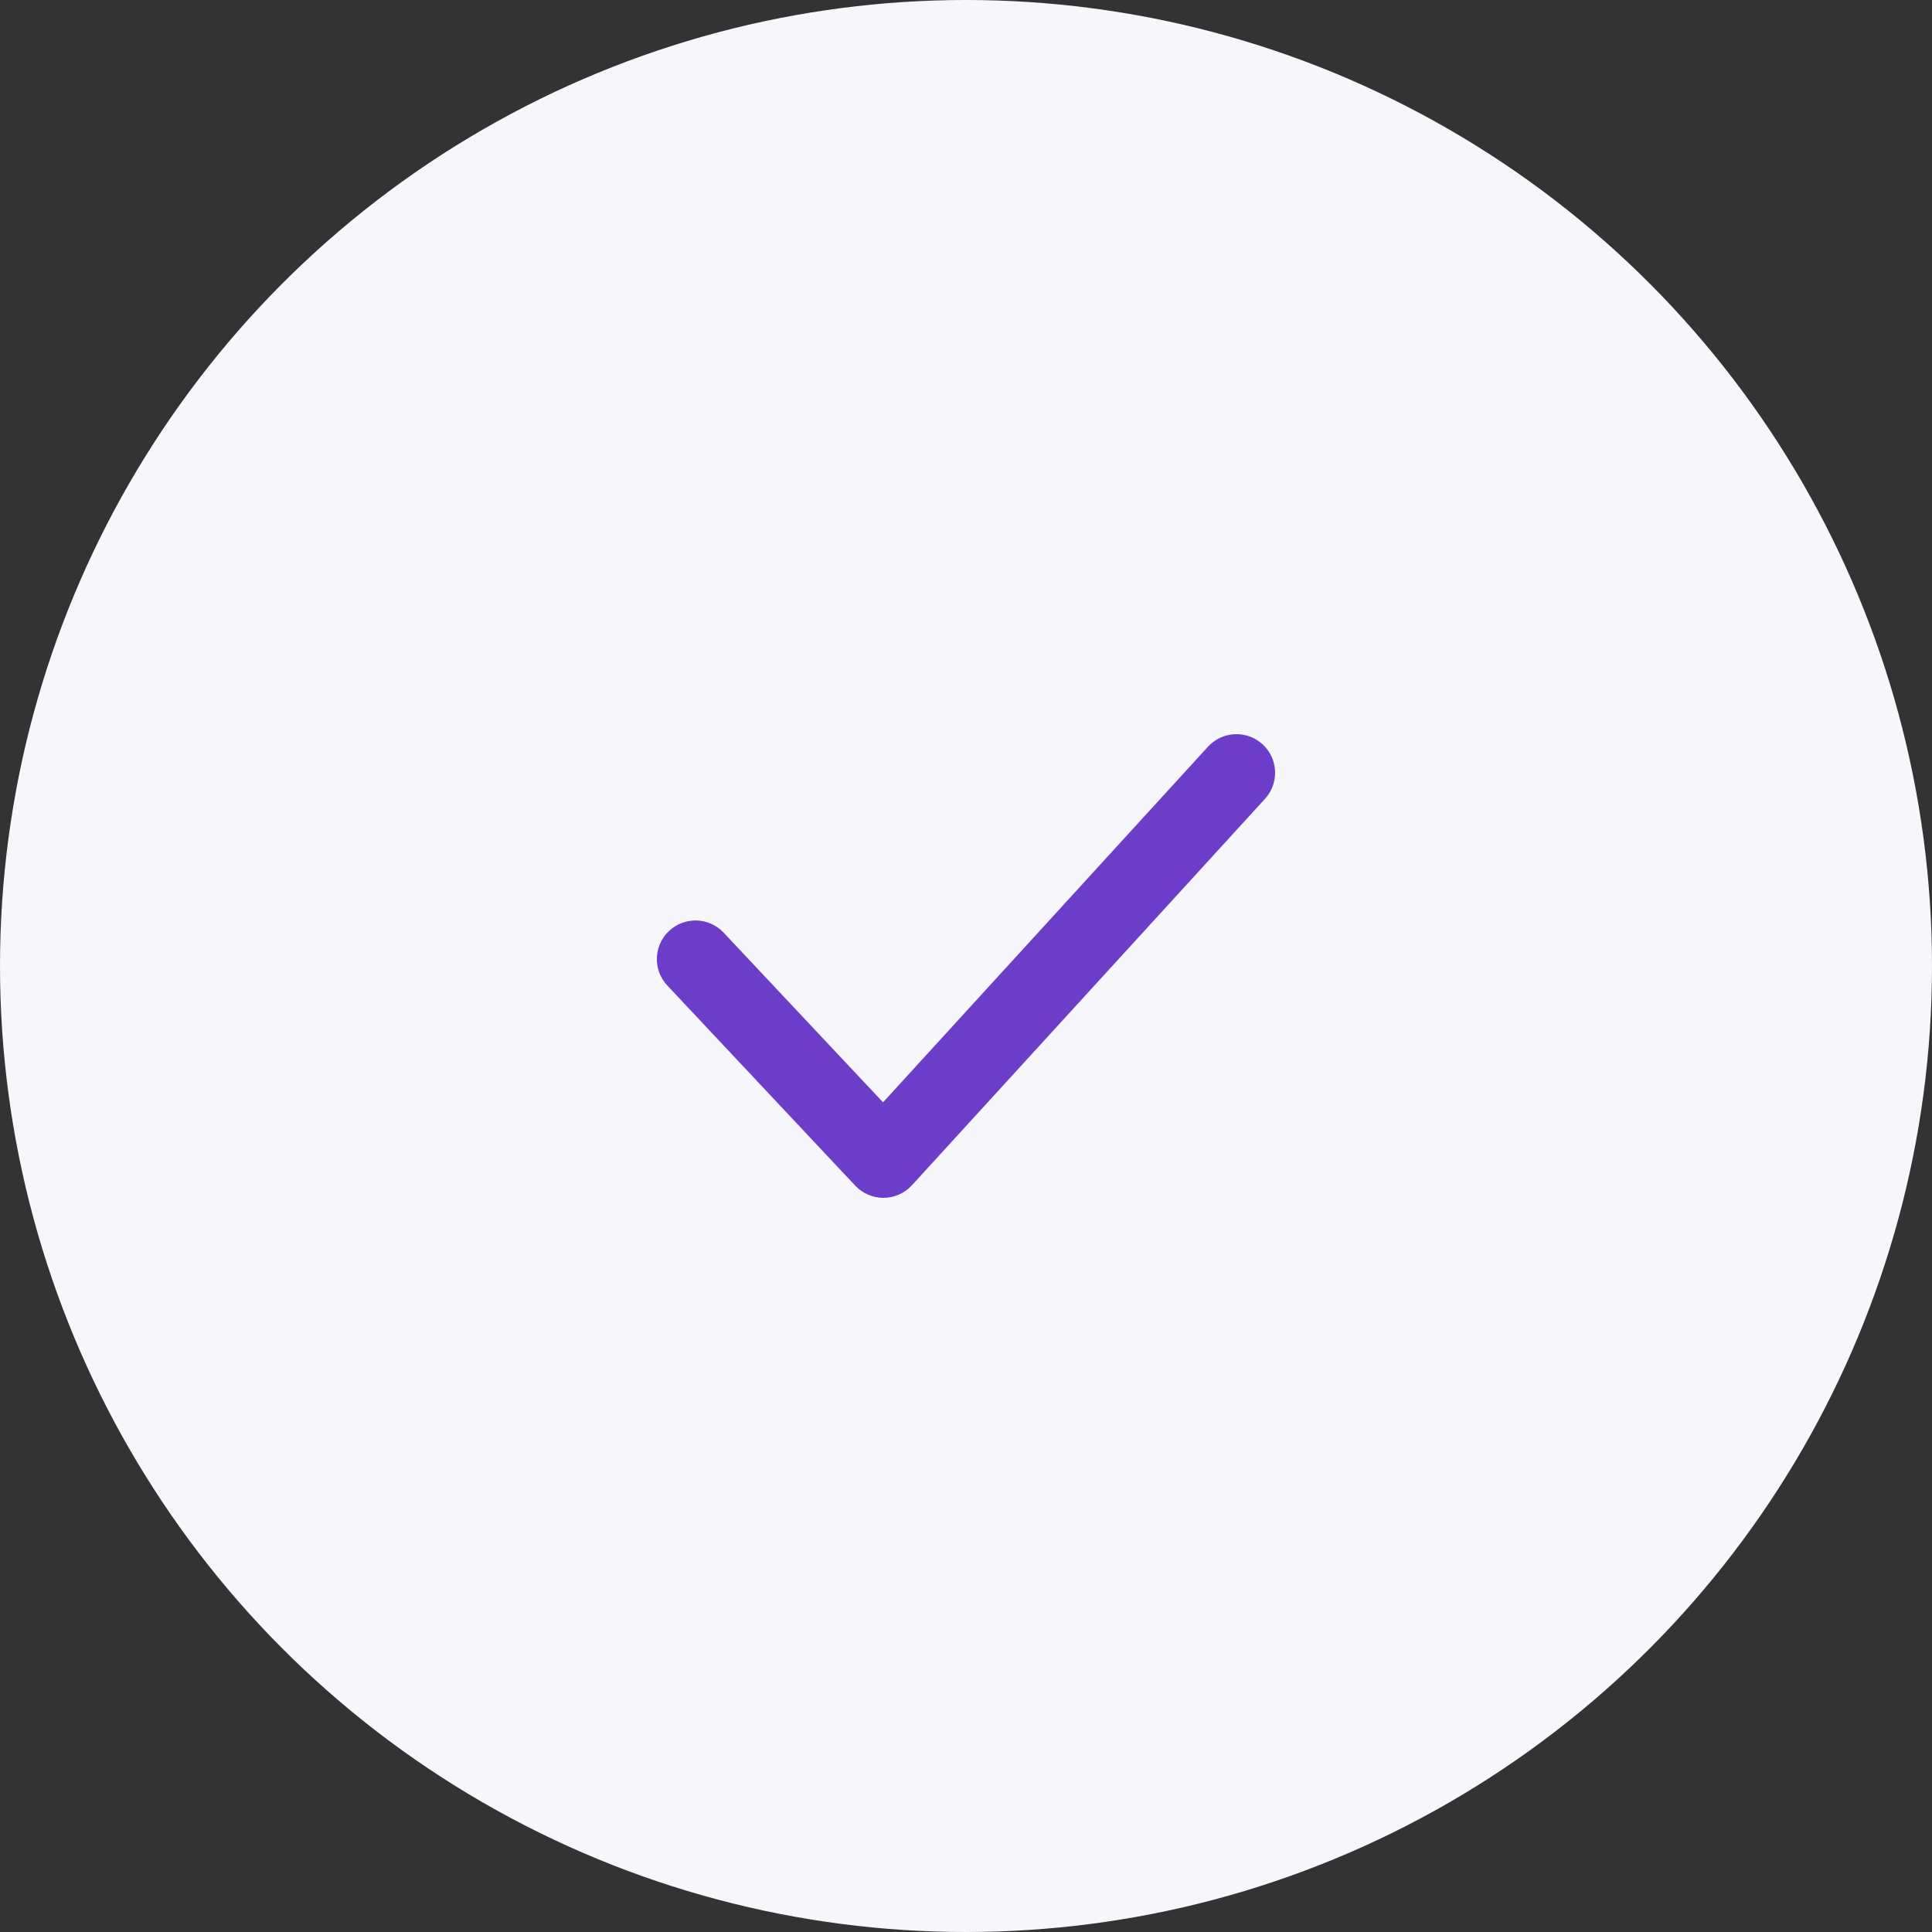 <svg width="50" height="50" viewBox="0 0 50 50" fill="none" xmlns="http://www.w3.org/2000/svg">
<rect x="0" y="0" width="50" height="50" fill="#333333" stroke="none"/>
<circle cx="25" cy="25" r="25" fill="#F7F6FB"/>
<path fill-rule="evenodd" clip-rule="evenodd" d="M22.863 31C22.587 31 22.323 30.886 22.134 30.685L17.271 25.506C16.892 25.104 16.913 24.471 17.315 24.093C17.718 23.715 18.351 23.735 18.728 24.137L22.853 28.528L31.261 19.326C31.635 18.917 32.267 18.89 32.675 19.262C33.082 19.634 33.11 20.267 32.738 20.674L23.601 30.674C23.414 30.88 23.148 30.998 22.87 31H22.863Z" fill="#6D3CC8"/>
</svg>
